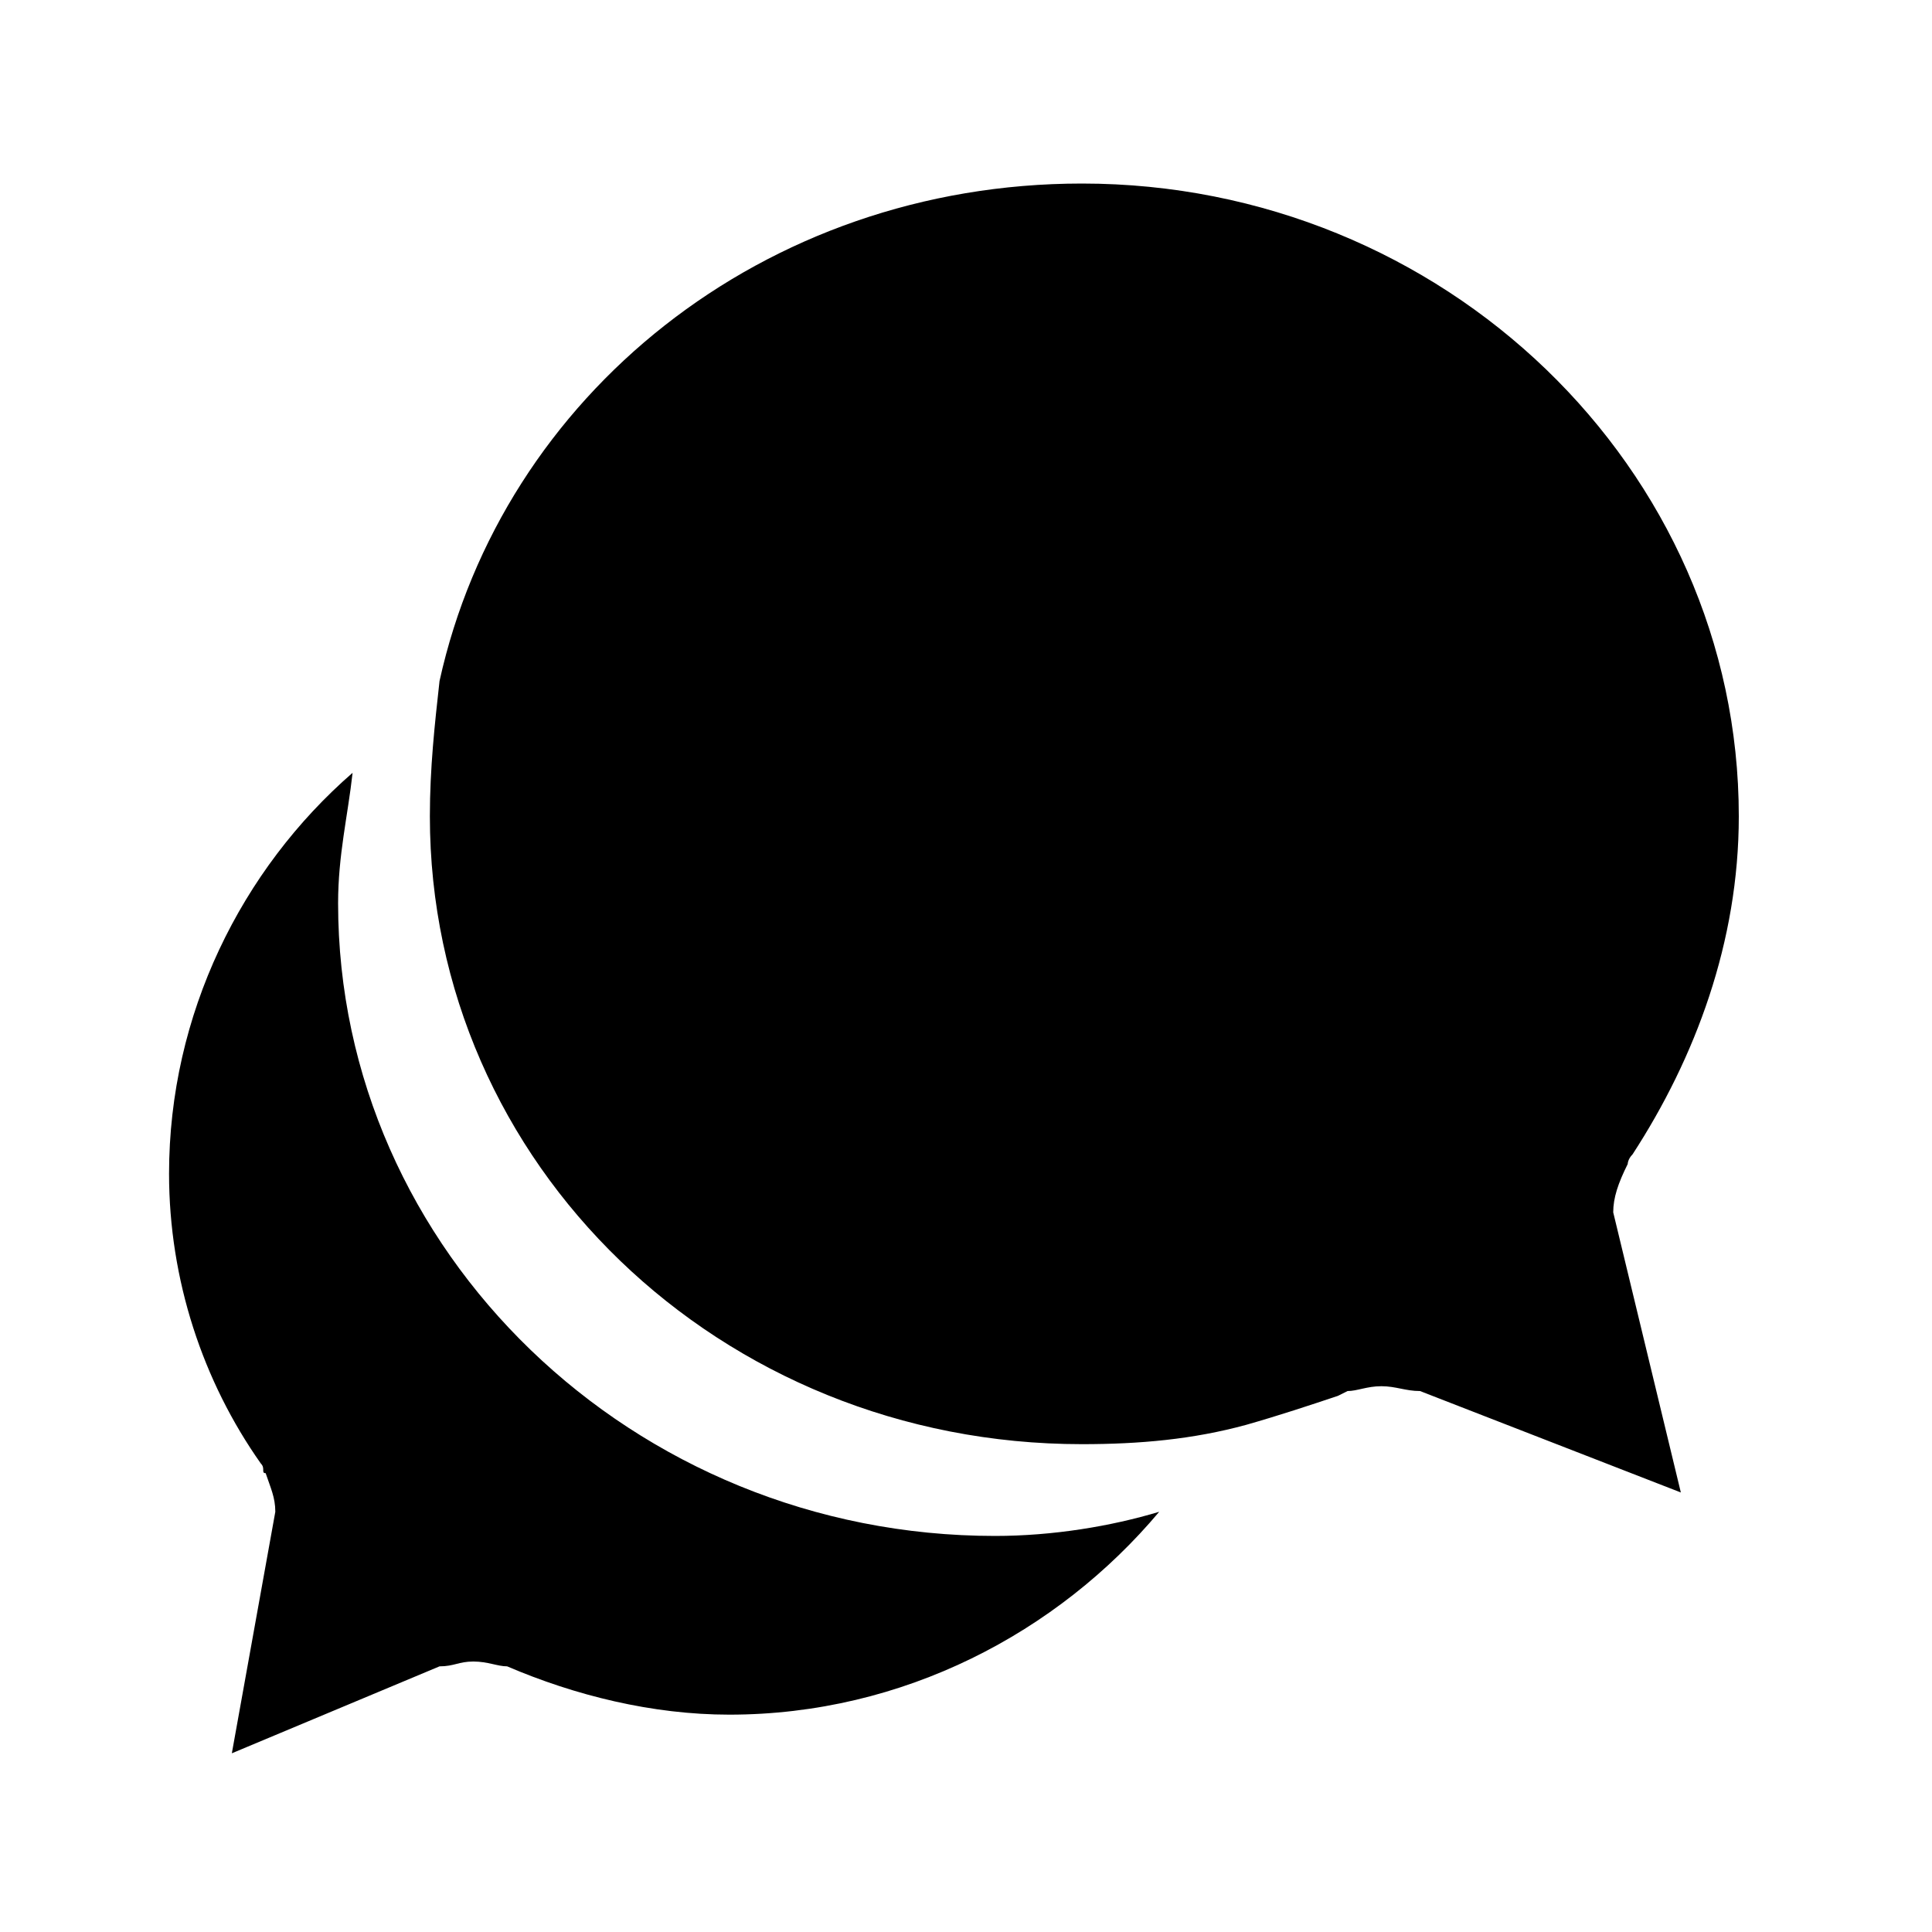 <?xml version="1.0"?><svg fill="currentColor" xmlns="http://www.w3.org/2000/svg" width="40" height="40" viewBox="0 0 40 40"><path d="m5.5 30.5c-0.1 0 0-0.1-0.1-0.2-1.2-1.7-1.9-3.8-1.9-6 0-3.3 1.5-6.3 3.8-8.3-0.1 0.9-0.3 1.7-0.3 2.7 0 7.2 6.1 13.1 13.6 13.1 1.2 0 2.4-0.2 3.4-0.5-2.1 2.5-5.3 4.2-8.9 4.2-1.6 0-3.2-0.4-4.6-1h0c-0.2 0-0.4-0.1-0.7-0.1s-0.4 0.1-0.7 0.1l-4.3 1.8 0.9-5c0-0.3-0.1-0.5-0.2-0.8z m16.9-26.7c7.5 0 13.6 5.9 13.6 13.1 0 2.6-0.9 5-2.2 7-0.1 0.1-0.1 0.2-0.1 0.2-0.2 0.4-0.3 0.7-0.3 1l1.4 5.8-5.4-2.1c-0.3 0-0.5-0.1-0.8-0.1-0.3 0-0.5 0.1-0.7 0.1l-0.2 0.1c-0.6 0.2-1.2 0.4-1.9 0.6-1.1 0.3-2.2 0.4-3.4 0.4-7.5 0-13.5-5.8-13.5-13 0-1 0.1-1.9 0.2-2.8 1.3-5.9 6.7-10.3 13.3-10.3z"></path></svg>
